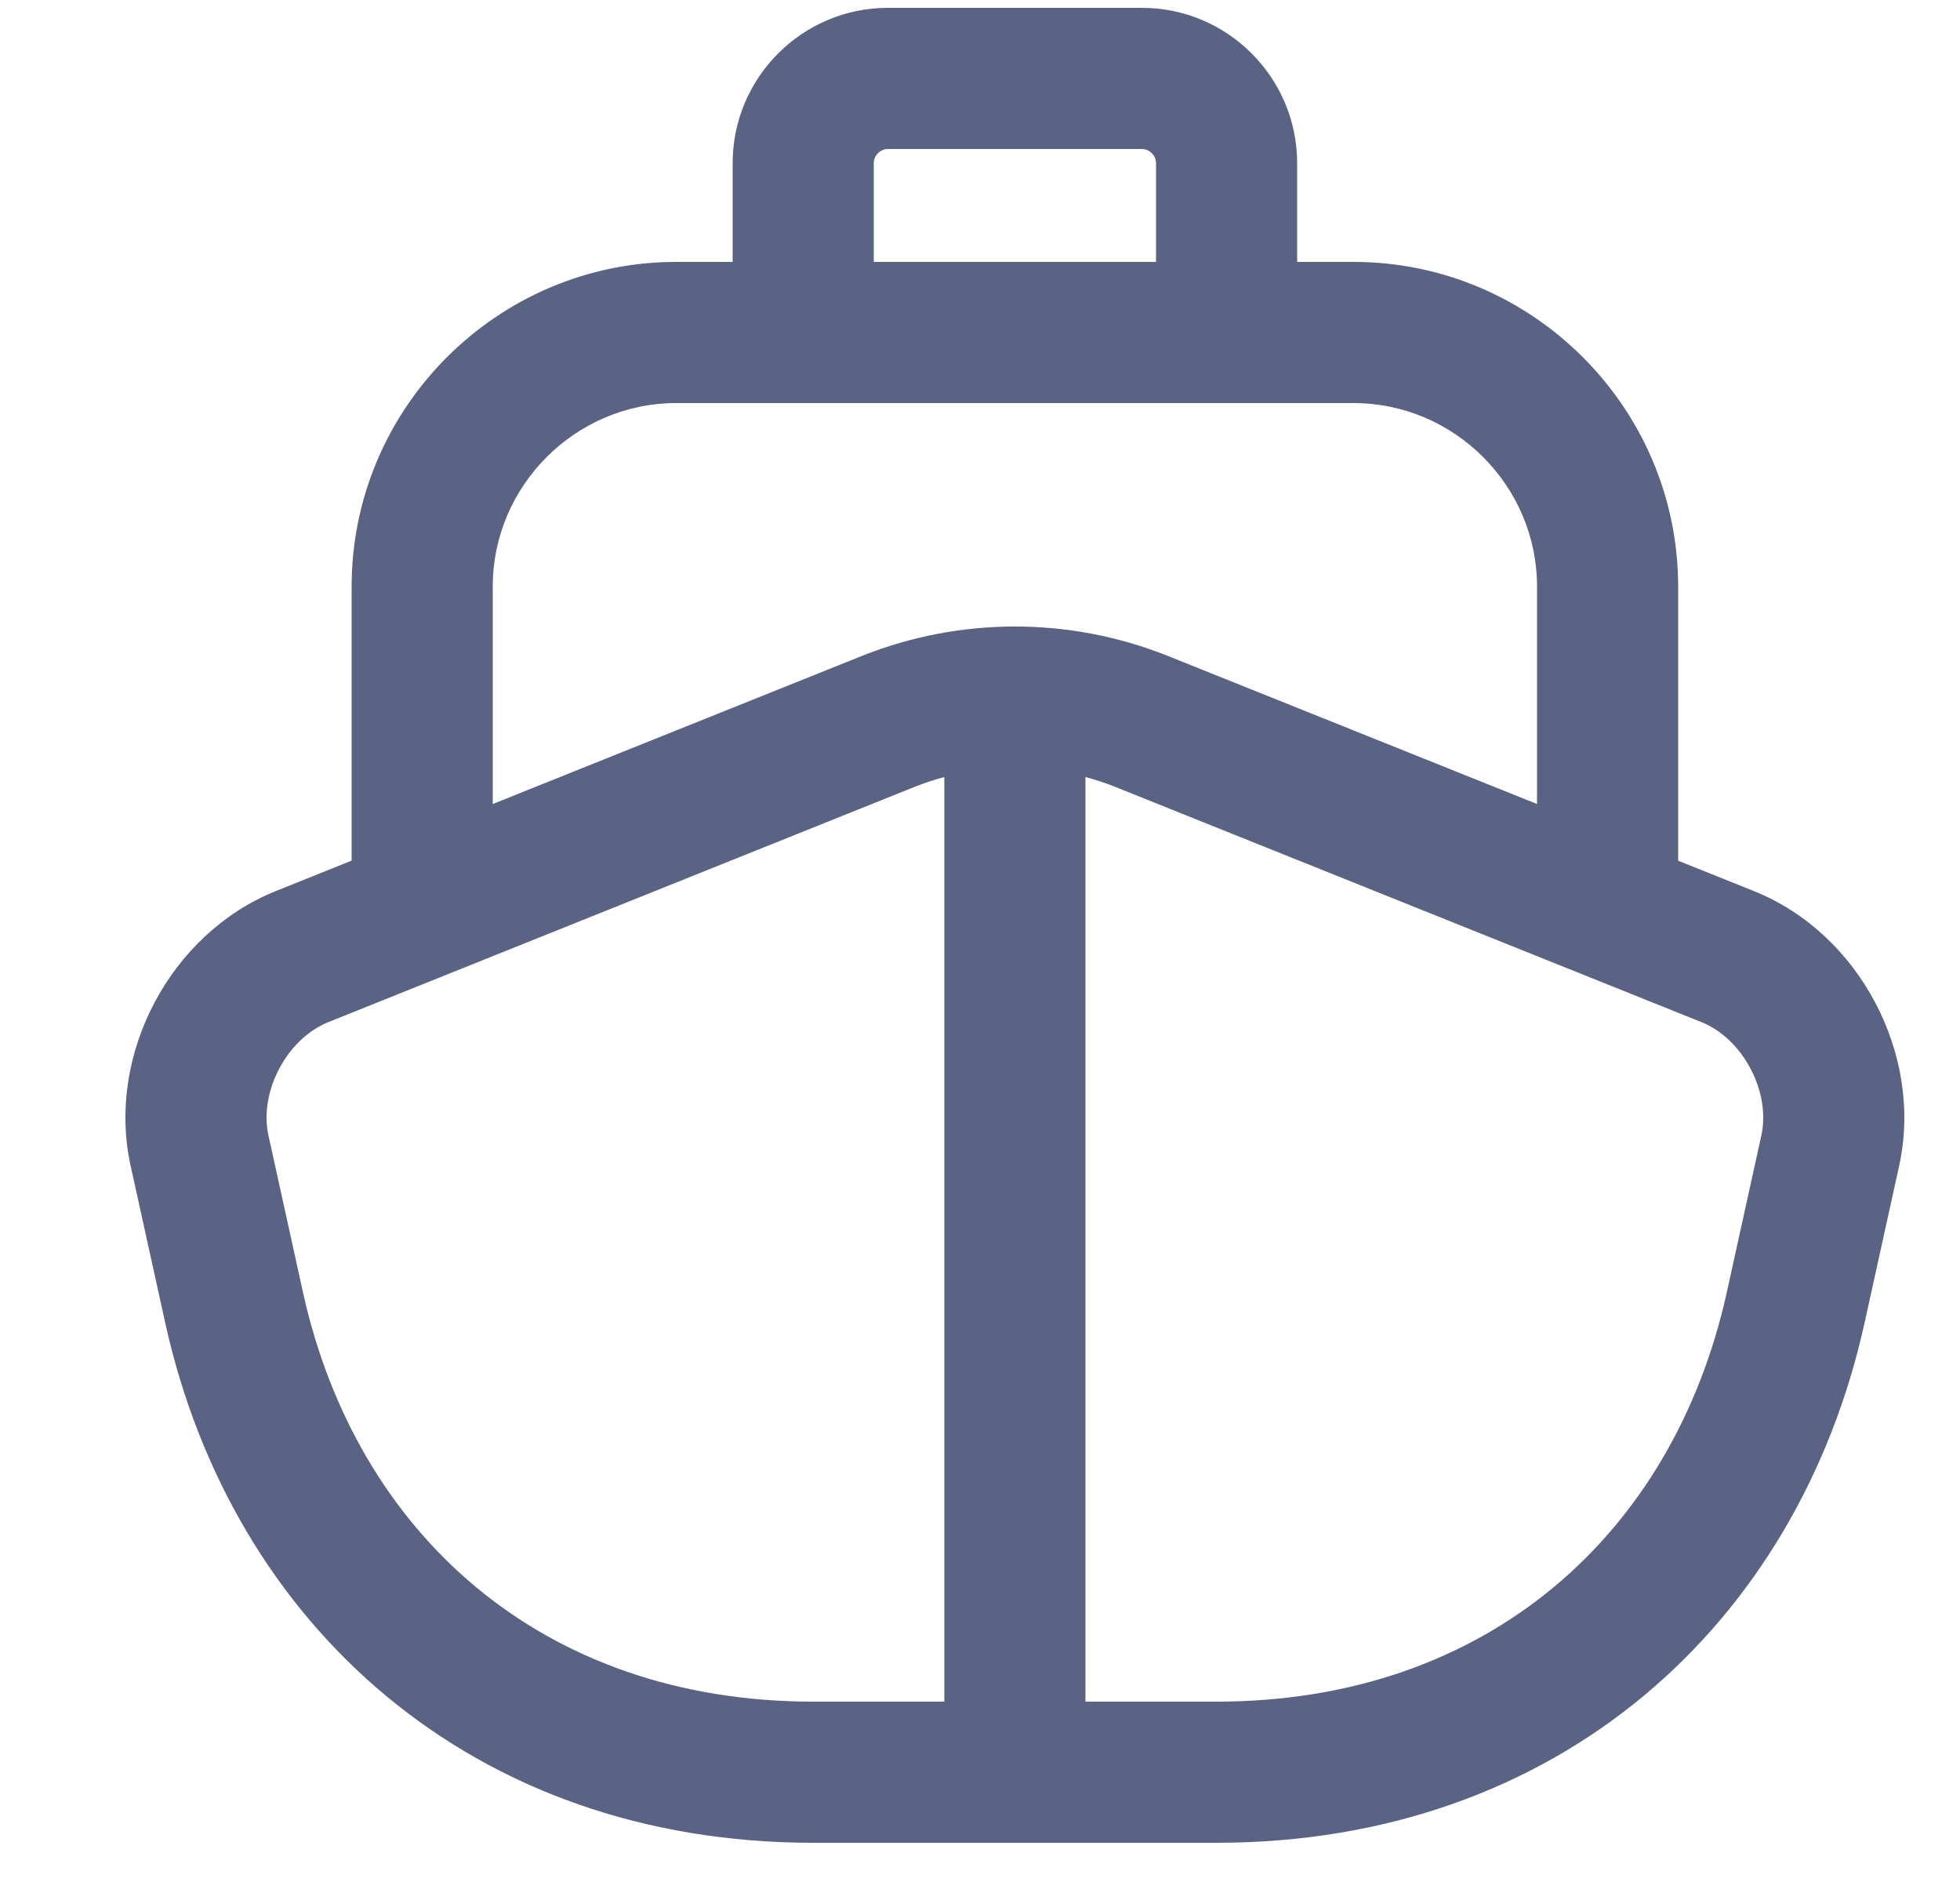 <svg width="25" height="24" viewBox="0 0 25 24" fill="none" xmlns="http://www.w3.org/2000/svg">
<g id="24 / Boat" clip-path="url(#clip0_2579_41624)">
<path id="Icon" fill-rule="evenodd" clip-rule="evenodd" d="M11.325 1.9C11.228 1.9 11.145 1.983 11.145 2.08V3.34H14.745V2.08C14.745 1.983 14.662 1.9 14.565 1.9H11.325ZM16.545 3.34V2.08C16.545 0.989 15.656 0.1 14.565 0.1H11.325C10.234 0.1 9.345 0.989 9.345 2.08V3.34H8.625C6.346 3.34 4.485 5.201 4.485 7.48C4.485 7.48 4.485 7.48 4.485 7.48L4.485 10.975L3.516 11.364C2.167 11.907 1.355 13.455 1.666 14.866L2.109 16.877C2.961 20.719 6.018 23.5 10.374 23.5H12.942C12.943 23.5 12.944 23.5 12.945 23.5C12.946 23.5 12.947 23.5 12.948 23.5H15.515C19.872 23.5 22.928 20.719 23.781 16.877L24.224 14.867C24.534 13.456 23.723 11.907 22.375 11.365L21.405 10.976L21.405 7.48C21.405 5.201 19.544 3.34 17.265 3.34H16.545ZM15.645 5.14C15.645 5.14 15.646 5.14 15.645 5.14H10.245C10.245 5.14 10.245 5.14 10.245 5.14L8.625 5.14C7.34 5.14 6.285 6.195 6.285 7.48L6.285 10.253L11.005 8.36C12.254 7.866 13.636 7.866 14.885 8.36L14.889 8.362L19.605 10.253L19.605 7.48C19.605 7.48 19.605 7.48 19.605 7.48C19.605 6.195 18.55 5.14 17.265 5.14L15.645 5.14ZM14.223 10.034C14.222 10.034 14.222 10.034 14.221 10.033C14.098 9.984 13.972 9.943 13.845 9.909V21.7H15.515C18.978 21.7 21.343 19.556 22.024 16.487C22.024 16.487 22.024 16.487 22.024 16.487L22.466 14.48C22.466 14.479 22.466 14.48 22.466 14.48C22.588 13.925 22.233 13.248 21.703 13.035C21.703 13.035 21.703 13.035 21.703 13.035L14.223 10.034ZM12.045 21.7V9.909C11.918 9.943 11.793 9.984 11.669 10.033C11.668 10.034 11.668 10.034 11.667 10.034L4.187 13.035C3.657 13.248 3.302 13.925 3.424 14.479C3.424 14.479 3.424 14.479 3.424 14.479L3.866 16.487C3.866 16.487 3.866 16.486 3.866 16.487C4.547 19.555 6.912 21.7 10.374 21.7H12.045Z" fill="#5A6384"/>
</g>
<defs>
<clipPath id="clip0_2579_41624">
<rect width="24" height="24" fill="white" transform="translate(0.5)"/>
</clipPath>
</defs>
</svg>
